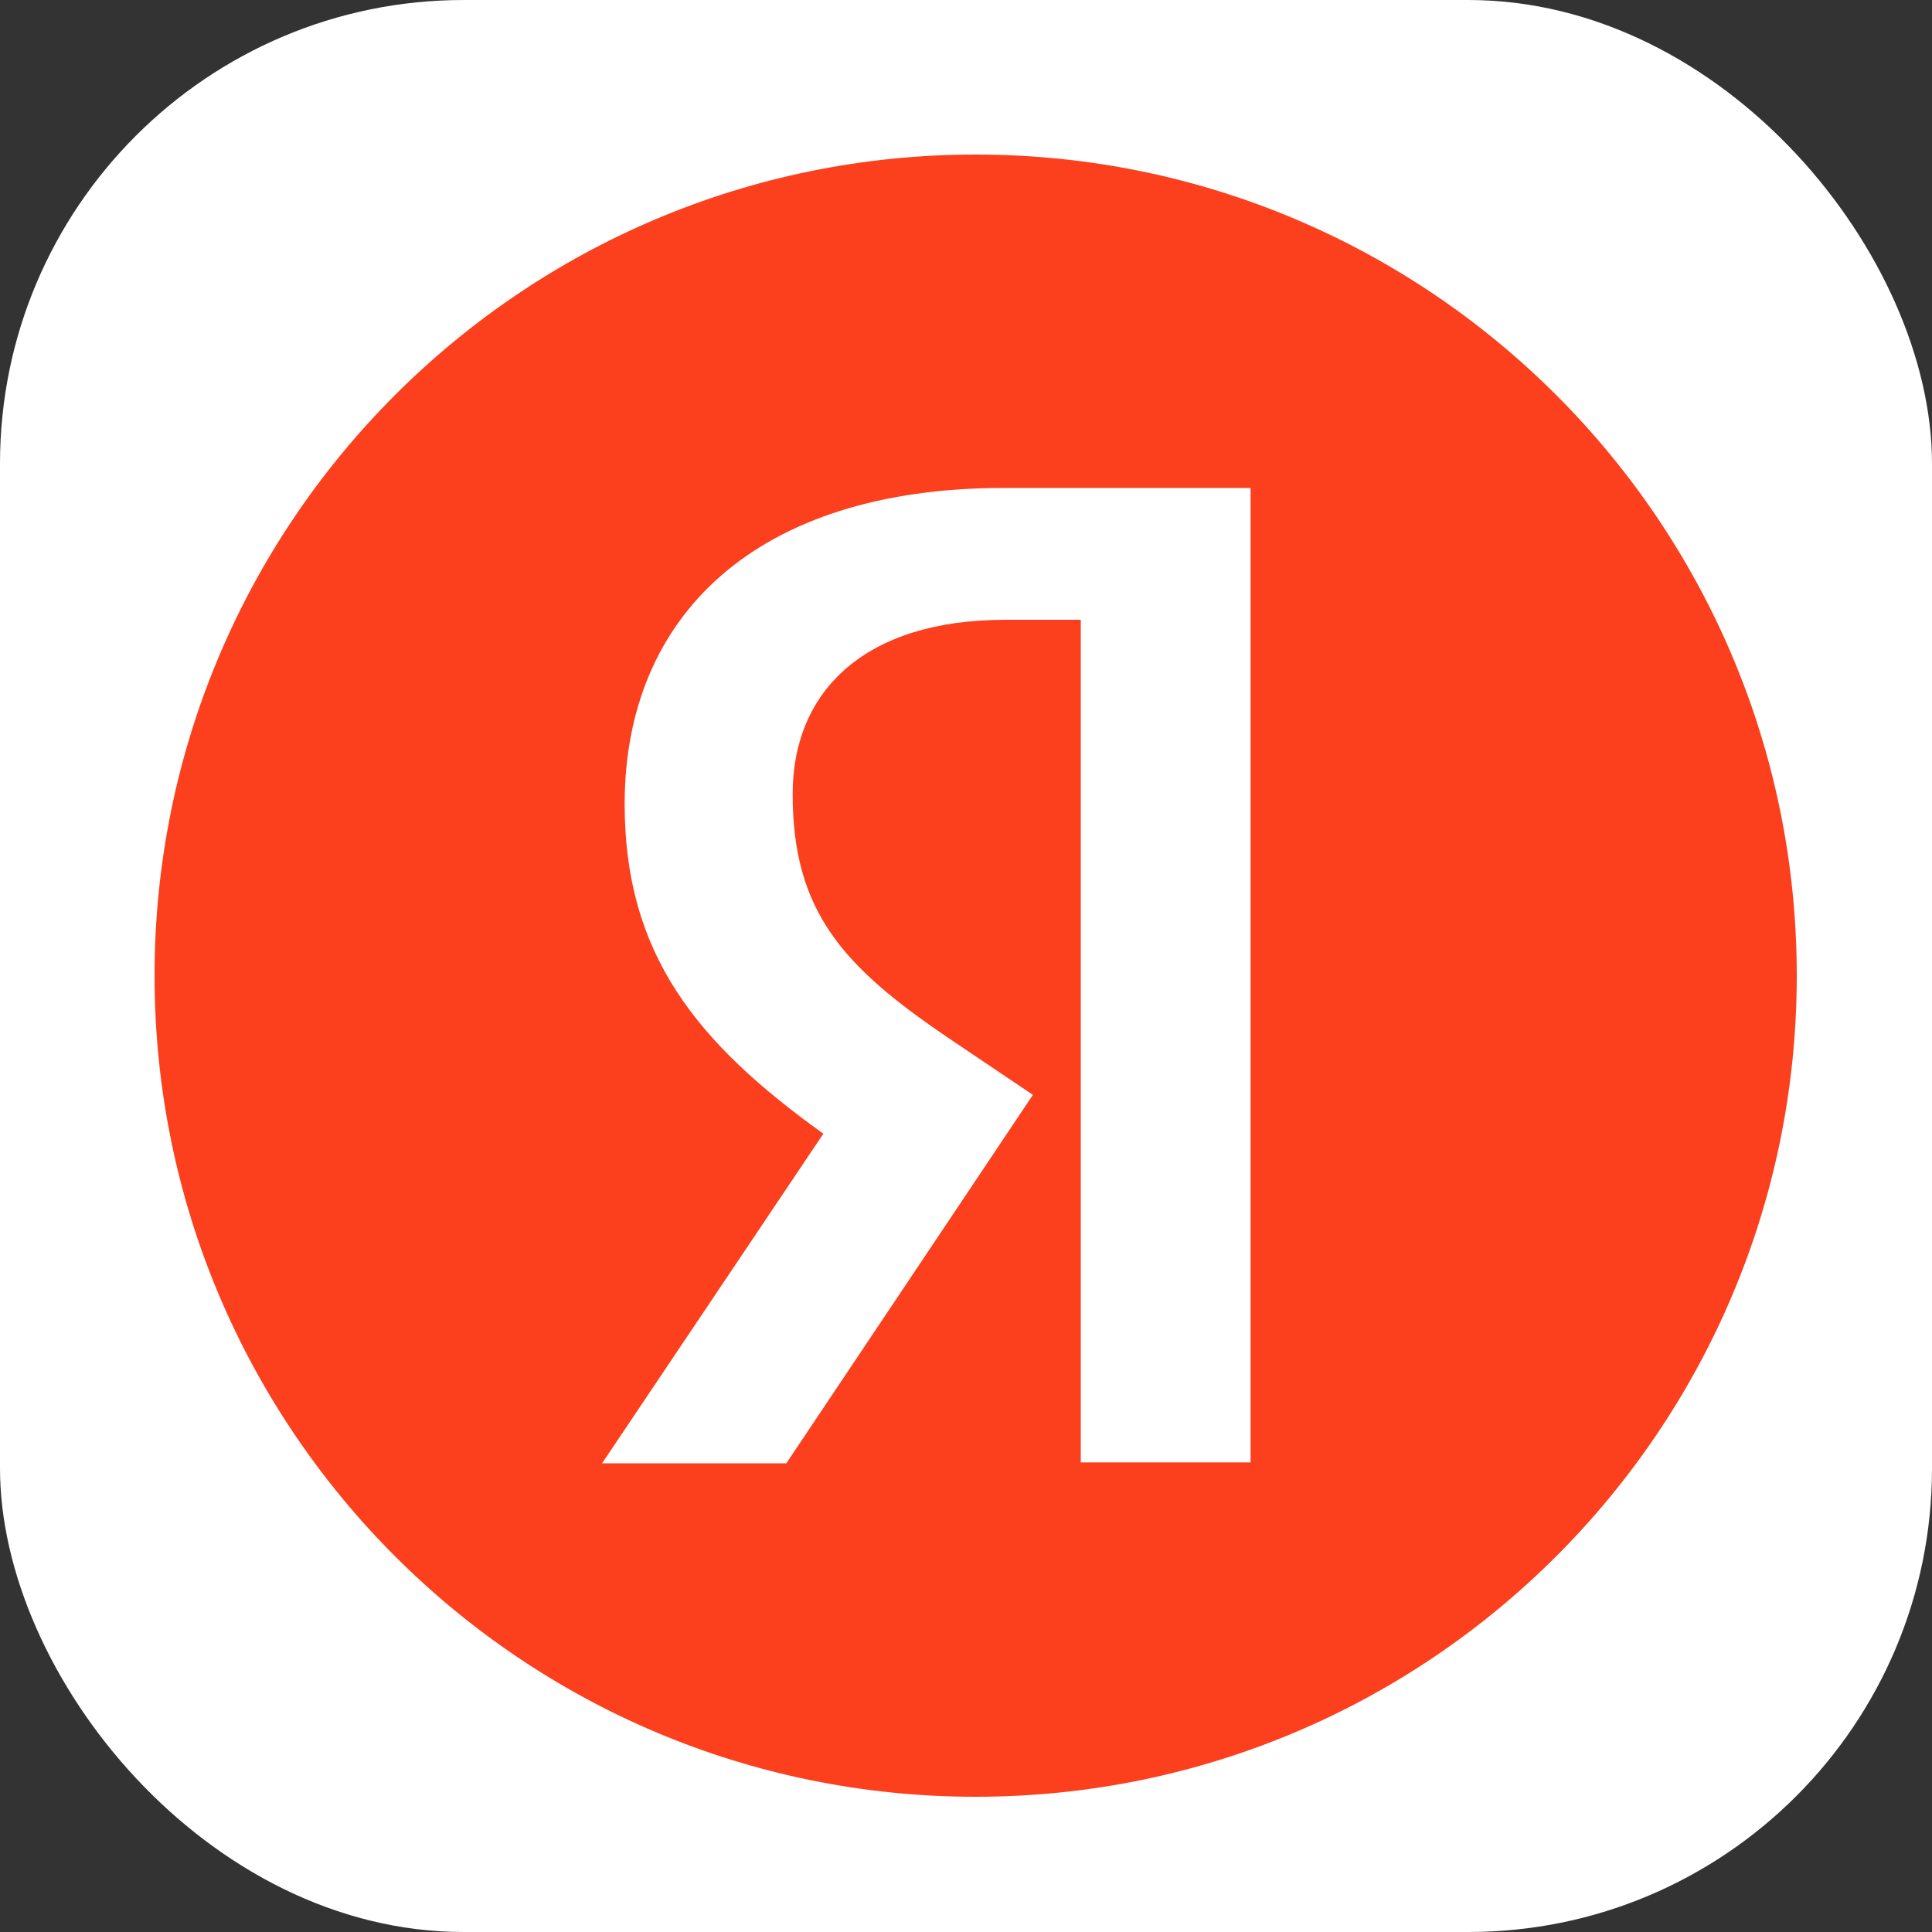 <svg width="100" height="100" viewBox="0 0 100 100" fill="none" xmlns="http://www.w3.org/2000/svg">
<rect x="0" y="0" width="100" height="100" fill="#333333" stroke="none"/>
<rect width="100" height="100" rx="24" fill="white"/>
<path d="M8 50.5C8 27.027 27.023 8 50.5 8C73.969 8 93 27.027 93 50.5C93 73.973 73.969 93 50.5 93C27.023 93 8 73.973 8 50.5Z" fill="#FC3F1D"/>
<path d="M55.941 32.081H52.014C44.814 32.081 41.028 35.727 41.028 41.103C41.028 47.181 43.646 50.029 49.022 53.679L53.463 56.671L40.7 75.741H31.163L42.617 58.681C36.03 53.96 32.332 49.374 32.332 41.618C32.332 31.894 39.111 25.255 51.967 25.255H64.73V75.694H55.941V32.081Z" fill="white"/>
</svg>
